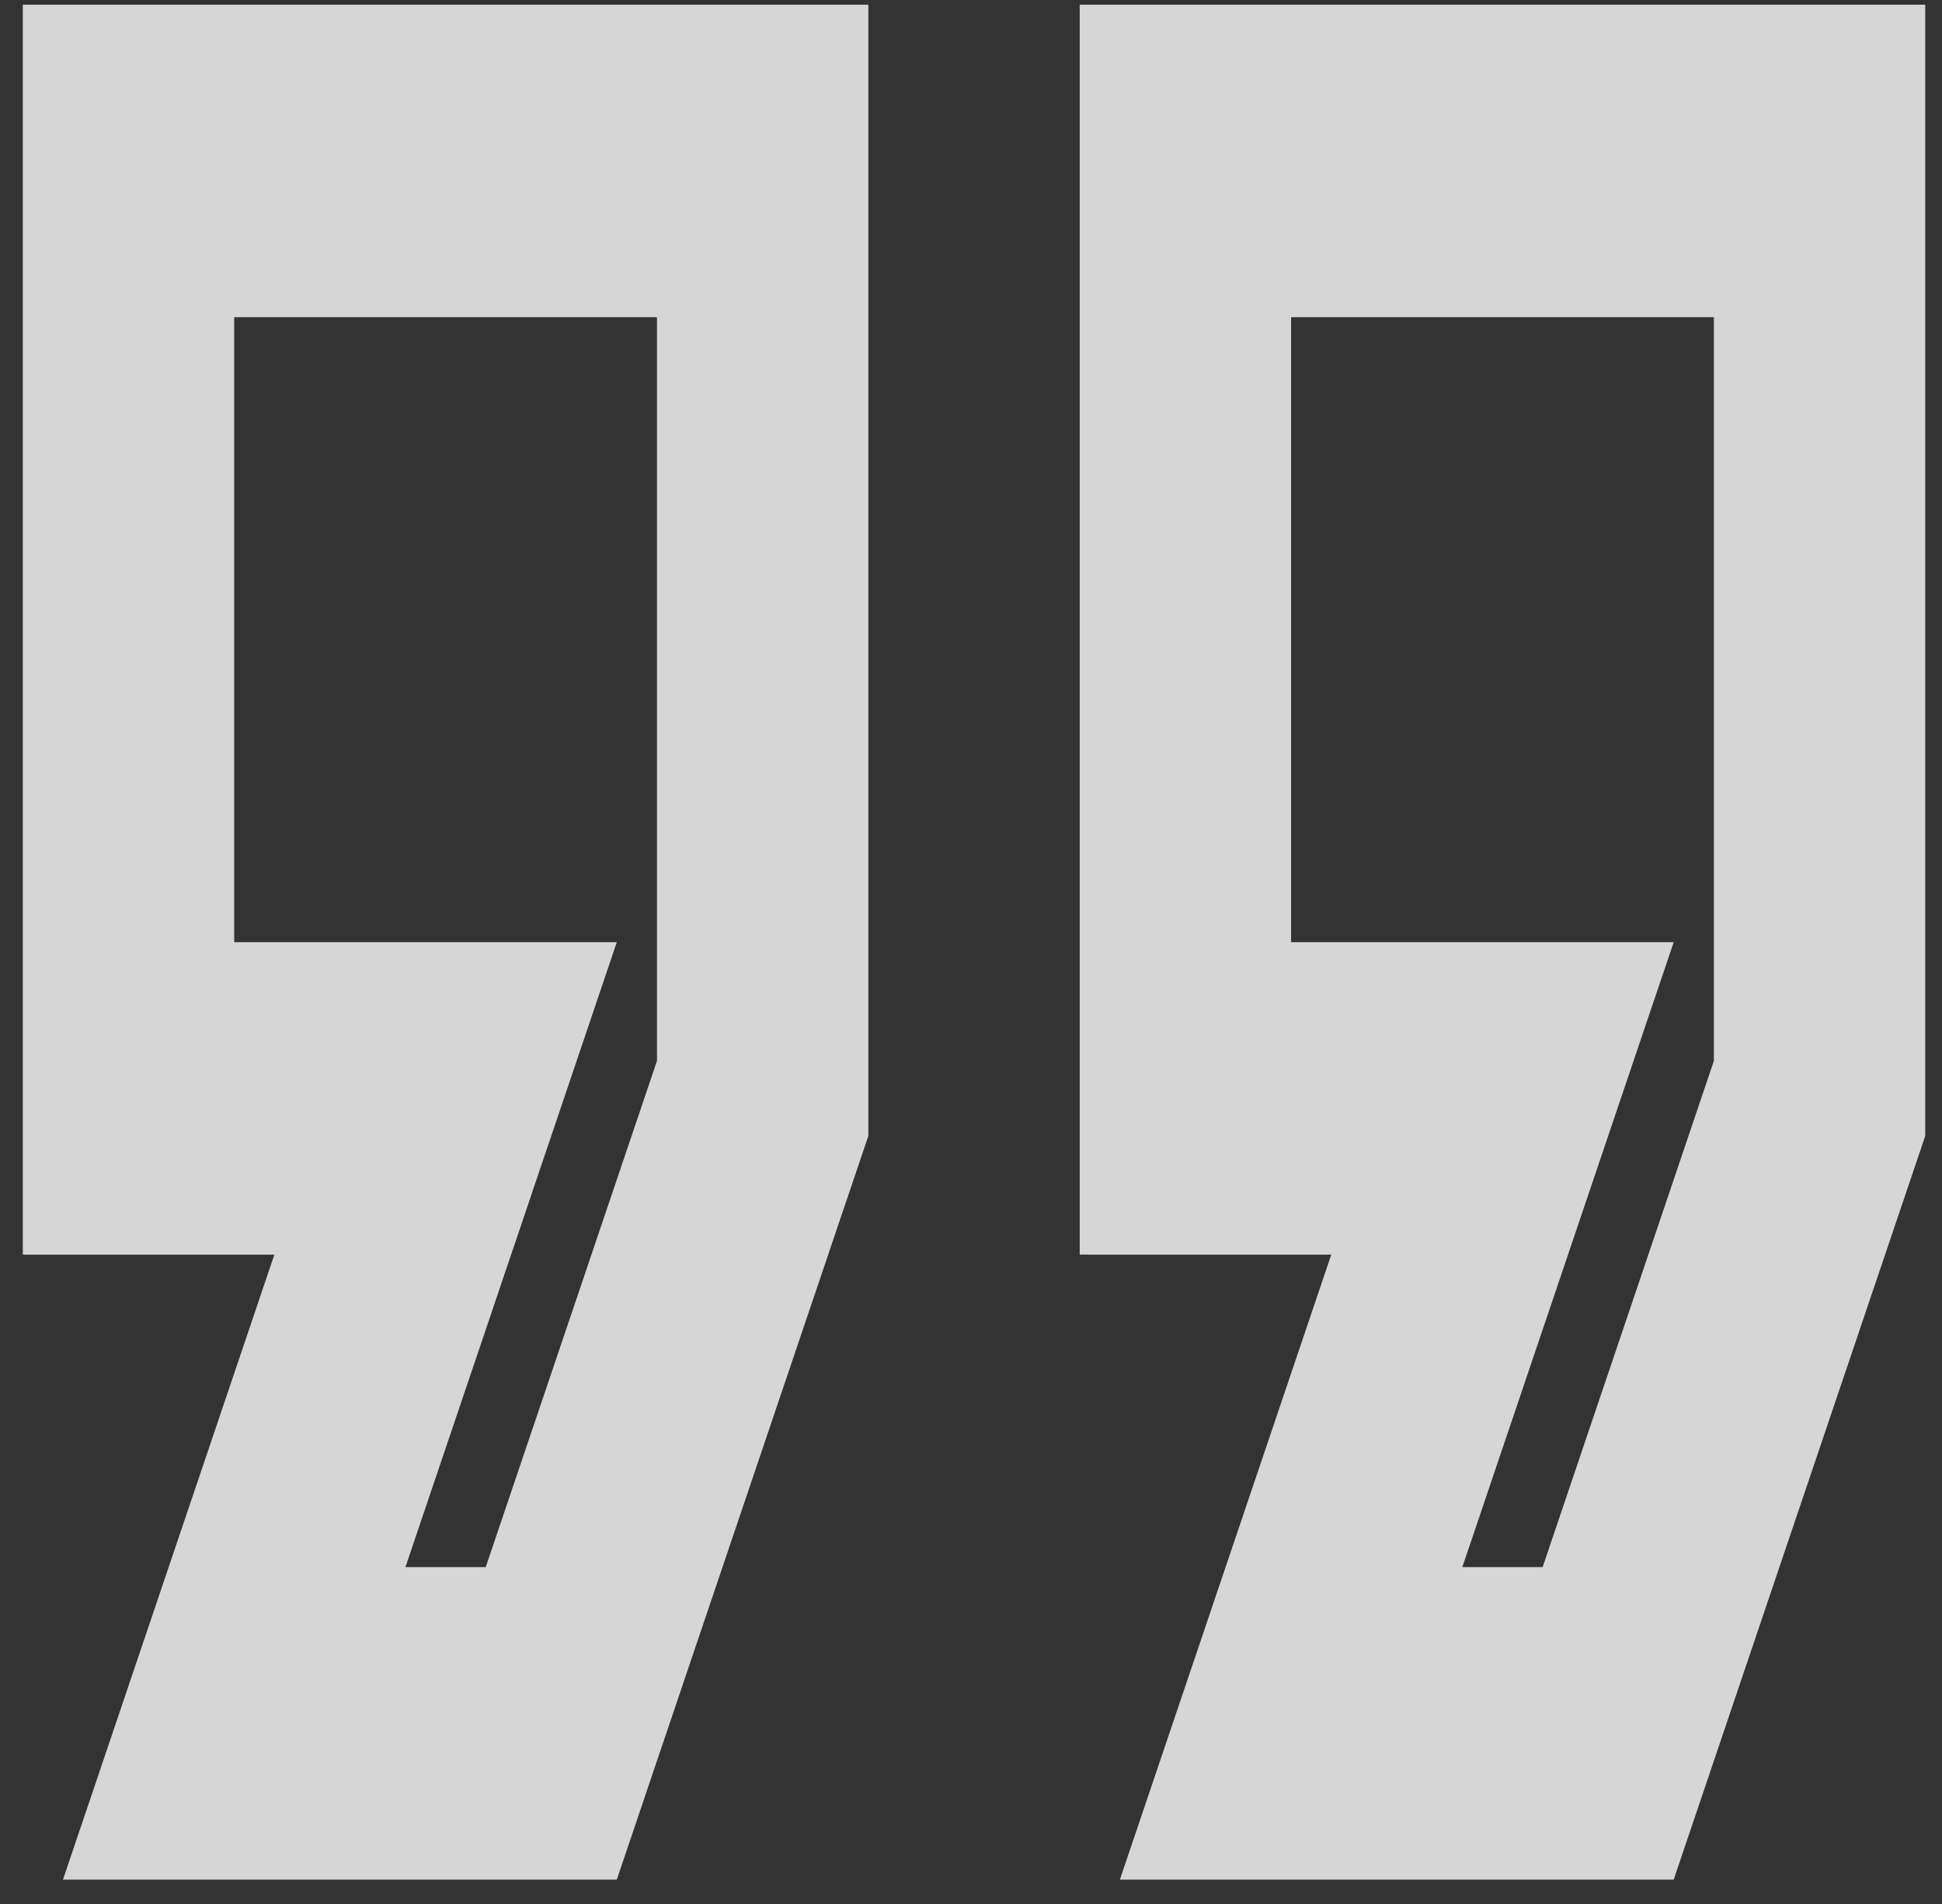 <svg width="51" height="50" viewBox="0 0 51 50" fill="none" xmlns="http://www.w3.org/2000/svg">
<rect x="0" y="0" width="51" height="50" fill="#333333" stroke="none"/>
<path d="M43.954 49.36H29.41L34.961 32.948H28.355V0.124H50.56V29.83L43.954 49.36ZM38.403 41.154H40.512L45.009 27.86V8.33H33.906V24.742H43.954L38.403 41.154ZM16.198 49.36H1.654L7.205 32.948H0.599V0.124H22.804V29.83L16.198 49.36ZM10.647 41.154H12.756L17.253 27.86V8.33H6.15V24.742H16.198L10.647 41.154Z" fill="white" fill-opacity="0.8"/>
</svg>
